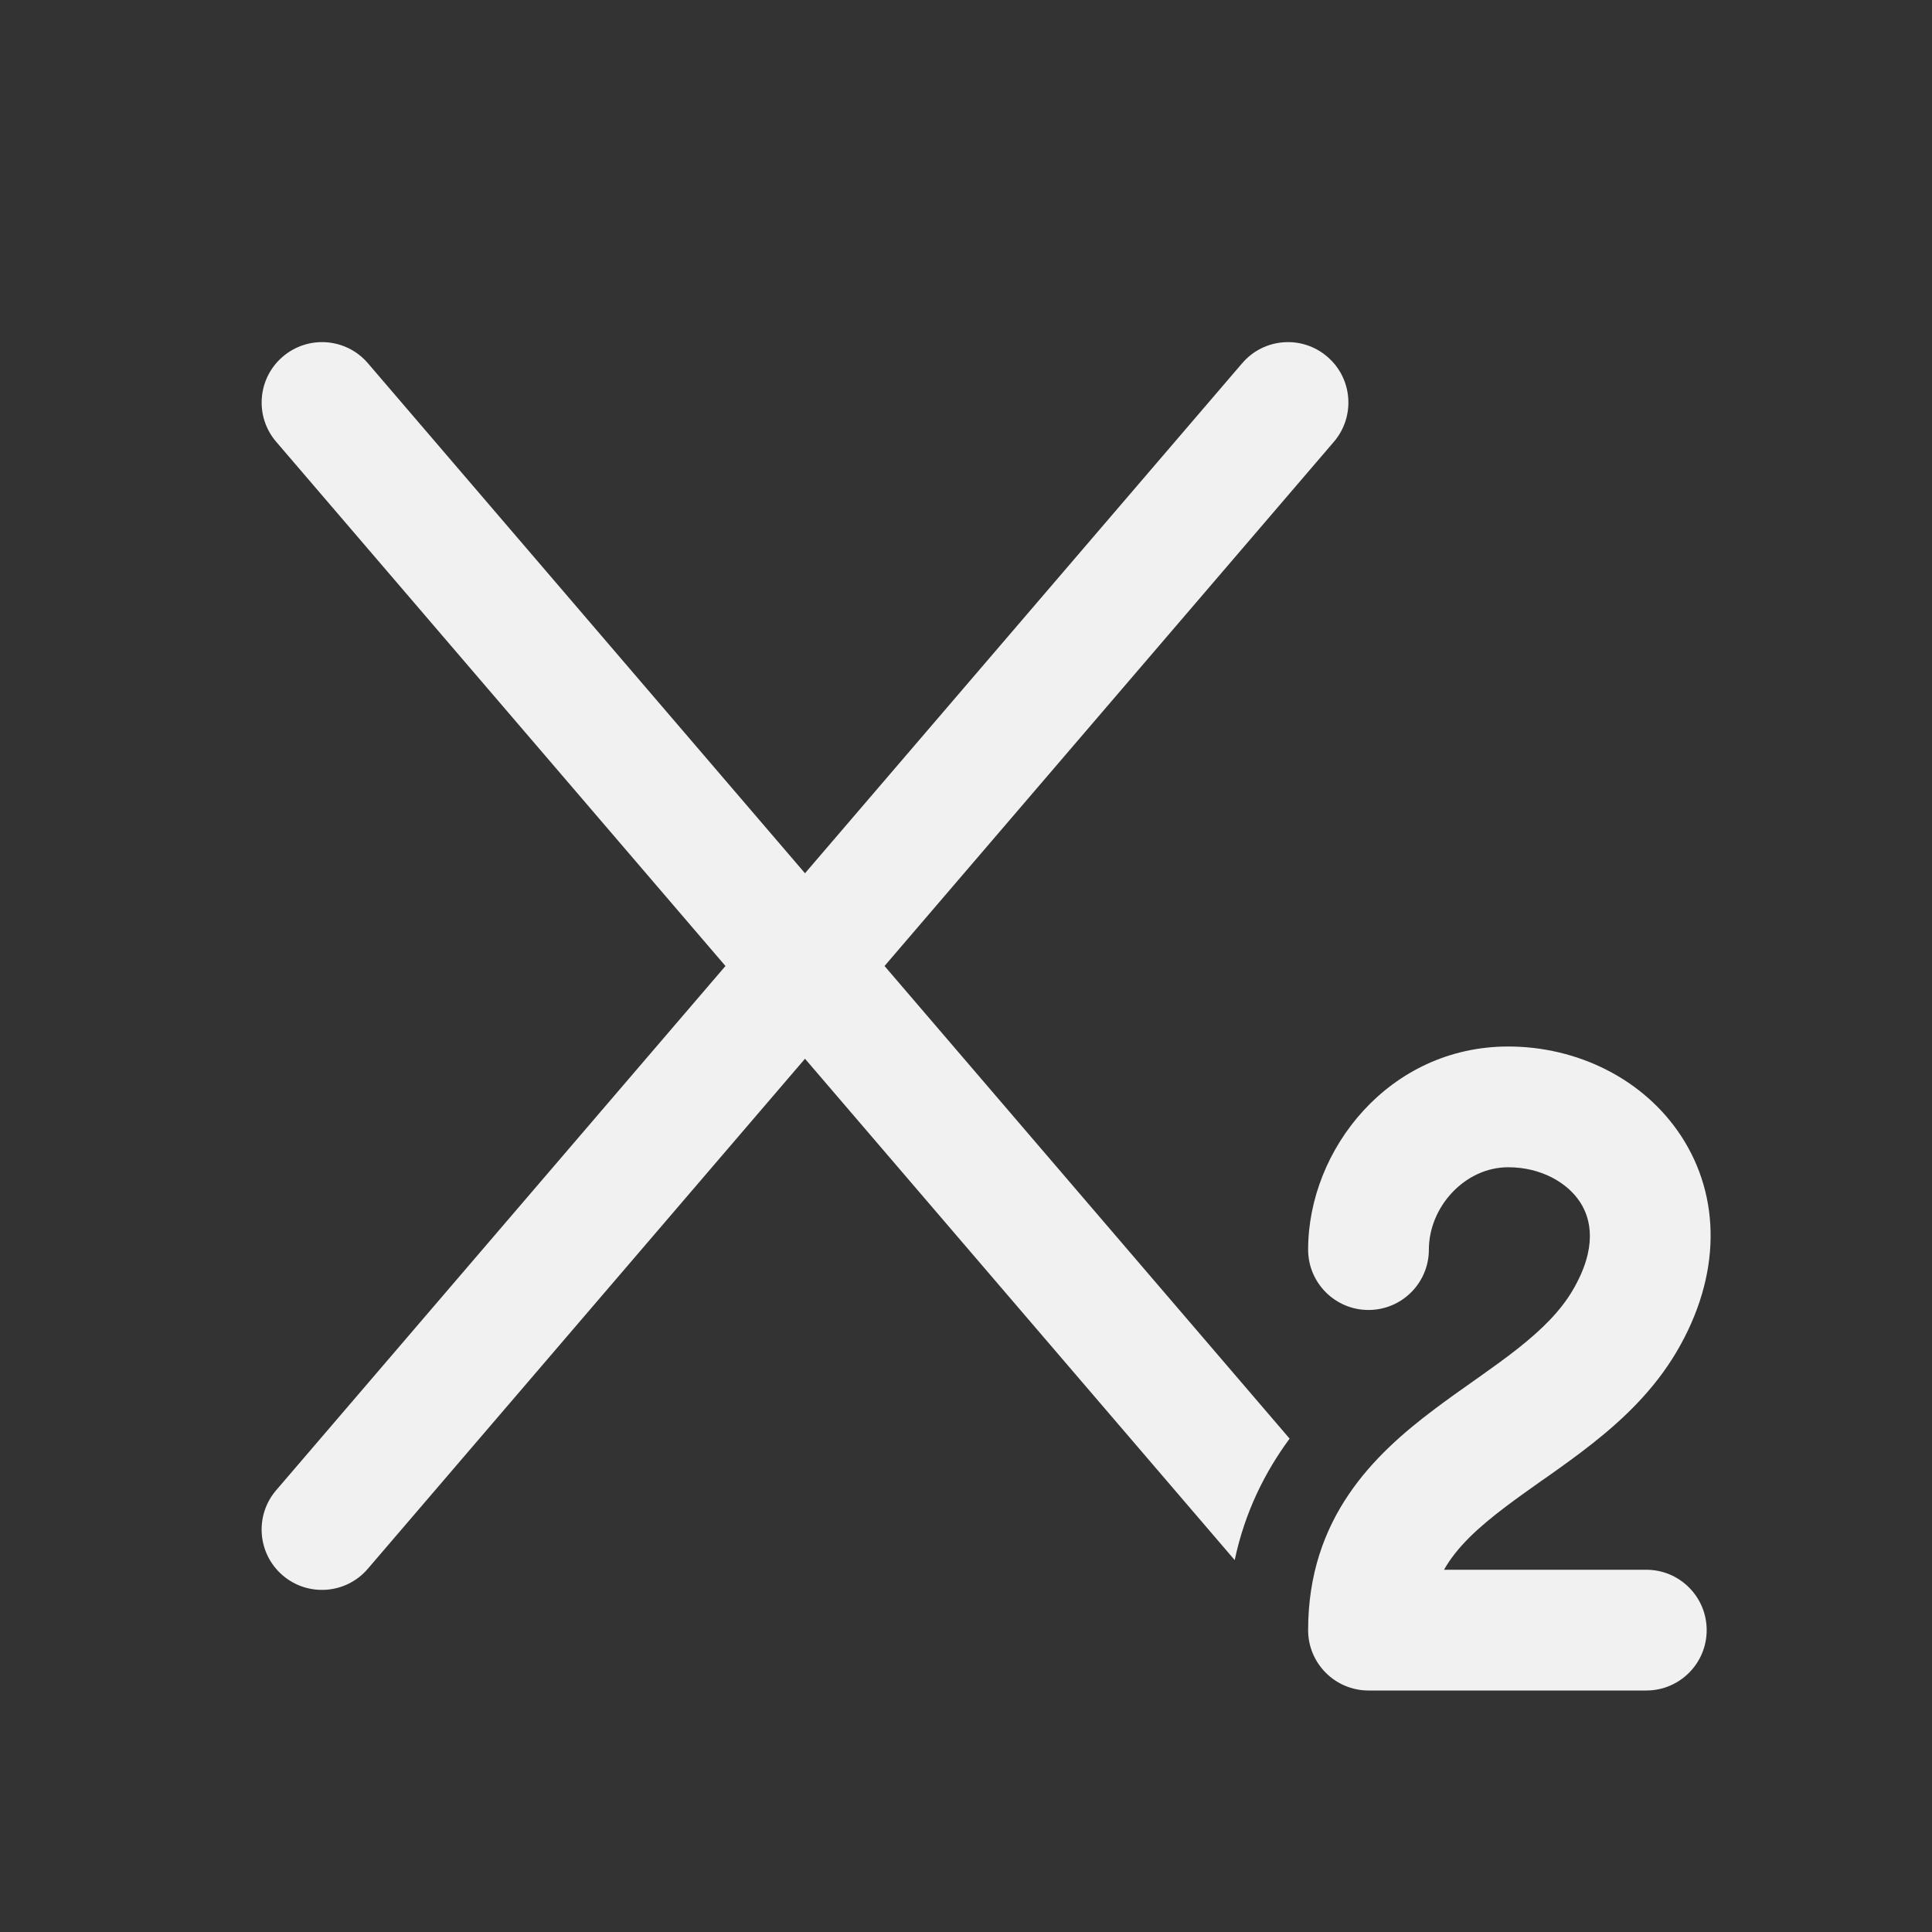 <svg width="24" height="24" viewBox="0 0 24 24" fill="none" xmlns="http://www.w3.org/2000/svg">
<rect x="0" y="0" width="24" height="24" fill="#333333" stroke="none"/>
<path d="M16.488 4.431C16.803 4.7 16.839 5.174 16.57 5.488L10.988 12L16.02 17.871C15.718 18.281 15.465 18.777 15.338 19.38L10 13.152L4.569 19.488C4.3 19.803 3.826 19.839 3.512 19.57C3.197 19.3 3.161 18.826 3.431 18.512L9.012 12L3.431 5.488C3.161 5.174 3.198 4.7 3.512 4.431C3.827 4.161 4.3 4.197 4.57 4.512L10 10.848L15.431 4.512C15.7 4.197 16.174 4.161 16.488 4.431ZM17.75 15.523C17.75 14.995 18.194 14.5 18.736 14.5C19.143 14.5 19.471 14.691 19.629 14.934C19.765 15.143 19.847 15.5 19.536 16.029C19.386 16.284 19.16 16.511 18.854 16.753C18.702 16.873 18.538 16.99 18.361 17.116L18.287 17.168C18.135 17.275 17.972 17.39 17.815 17.509C17.071 18.068 16.25 18.854 16.25 20.25C16.25 20.664 16.586 21 17 21L17.008 21L17.016 21H20.451C20.865 21 21.201 20.664 21.201 20.25C21.201 19.836 20.865 19.5 20.451 19.5H17.938C18.098 19.218 18.361 18.975 18.717 18.707C18.854 18.604 18.996 18.504 19.149 18.395L19.227 18.341C19.405 18.215 19.597 18.078 19.784 17.93C20.156 17.636 20.544 17.273 20.829 16.789C21.386 15.841 21.375 14.868 20.887 14.117C20.42 13.4 19.591 13 18.736 13C17.258 13 16.25 14.278 16.25 15.523C16.25 15.937 16.586 16.273 17 16.273C17.414 16.273 17.75 15.937 17.75 15.523Z" fill="#F1F1F1"/>
</svg>
